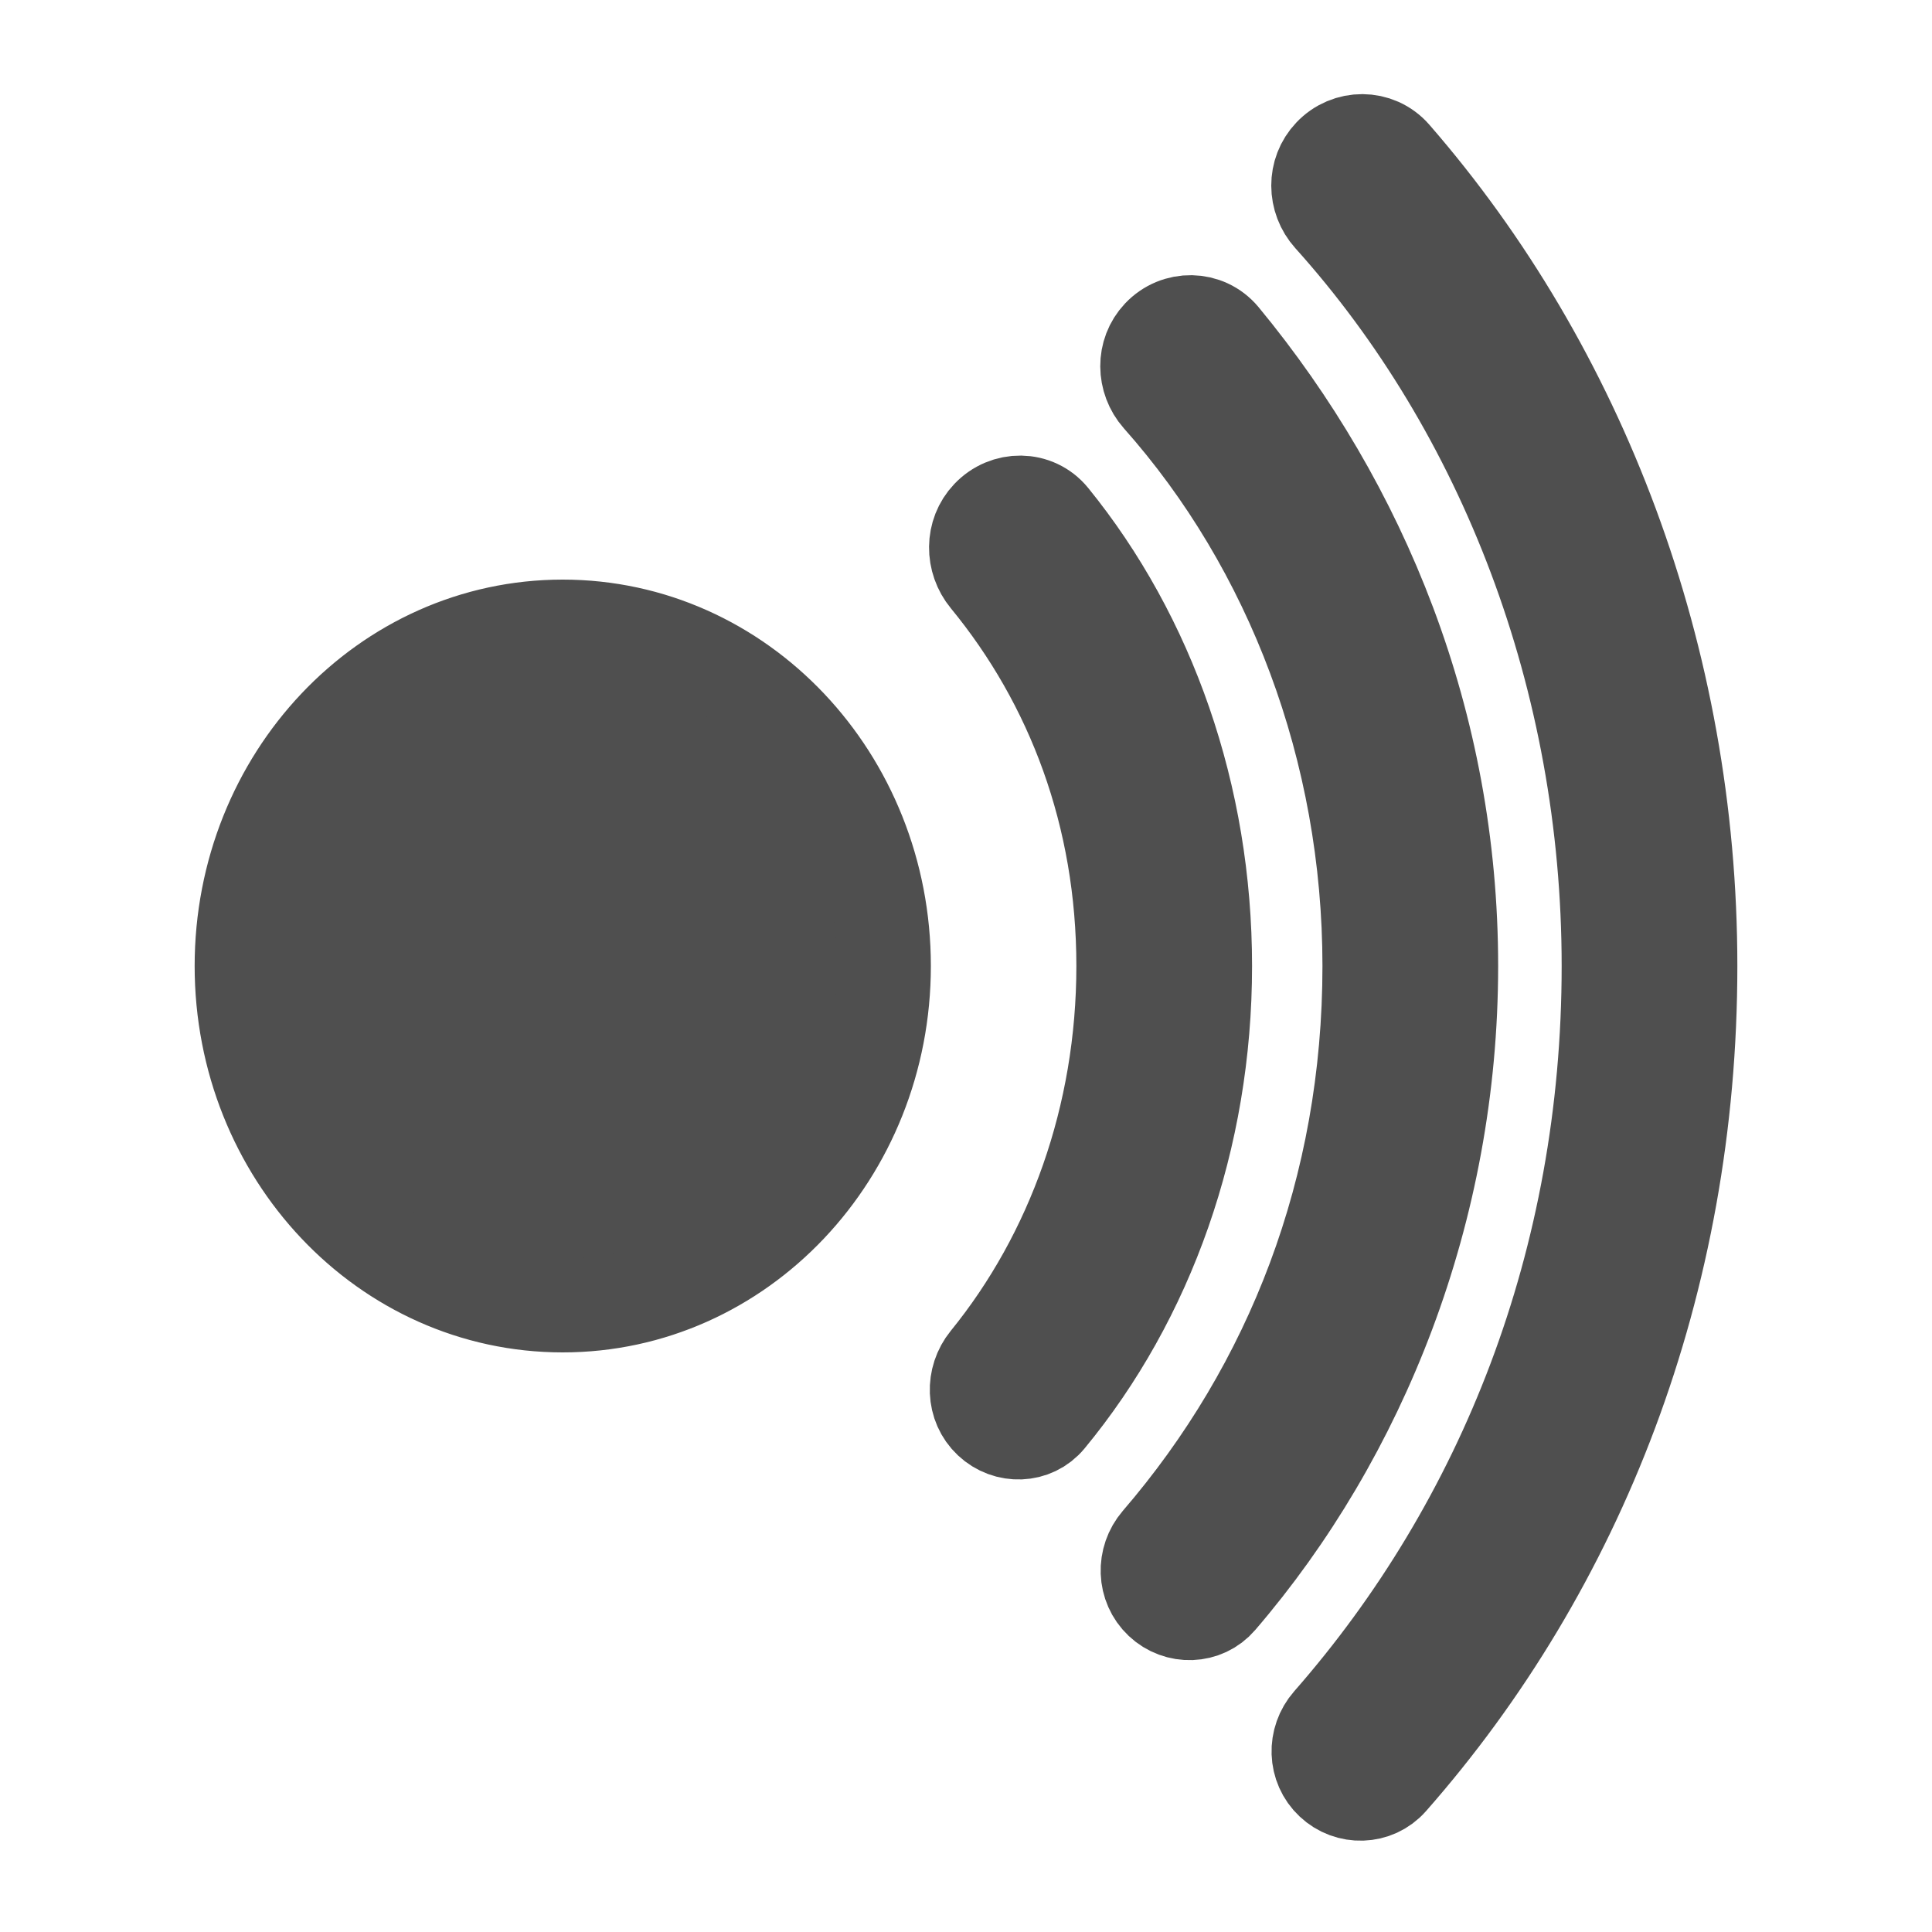 <svg width="16" height="16" viewBox="0 0 16 16" fill="none" xmlns="http://www.w3.org/2000/svg">
<path fill-rule="evenodd" clip-rule="evenodd" d="M7.321 8C7.321 6.444 6.132 5.188 4.66 5.188C3.189 5.188 2 6.444 2 8C2 9.556 3.189 10.812 4.66 10.812C6.132 10.812 7.321 9.556 7.321 8ZM8.184 4.276C8.049 4.418 8.05 4.641 8.175 4.792C8.884 5.655 9.302 6.754 9.302 8C9.302 9.246 8.884 10.394 8.175 11.266C8.053 11.416 8.058 11.638 8.199 11.77C8.339 11.902 8.561 11.896 8.683 11.748C9.505 10.753 9.981 9.427 9.981 8C9.981 6.589 9.515 5.276 8.711 4.286C8.577 4.121 8.33 4.121 8.184 4.276ZM9.599 2.78C9.465 2.922 9.469 3.144 9.598 3.29C10.698 4.528 11.34 6.212 11.34 8C11.34 9.847 10.696 11.484 9.593 12.765C9.467 12.912 9.473 13.133 9.614 13.266C9.754 13.398 9.976 13.392 10.101 13.246C11.27 11.886 12.019 10.022 12.019 8C12.019 5.991 11.28 4.19 10.124 2.791C9.989 2.629 9.744 2.626 9.599 2.78ZM11.017 1.282C10.881 1.425 10.884 1.649 11.016 1.796C12.456 3.397 13.321 5.618 13.321 8C13.321 10.442 12.454 12.615 11.01 14.262C10.882 14.408 10.888 14.629 11.029 14.761C11.169 14.893 11.391 14.887 11.518 14.743C13.075 12.974 14 10.623 14 8C14 5.448 13.085 3.058 11.544 1.287C11.405 1.128 11.161 1.129 11.017 1.282Z" fill="#4F4F4F" stroke="#4F4F4F" stroke-width="0.776"/>
</svg>
